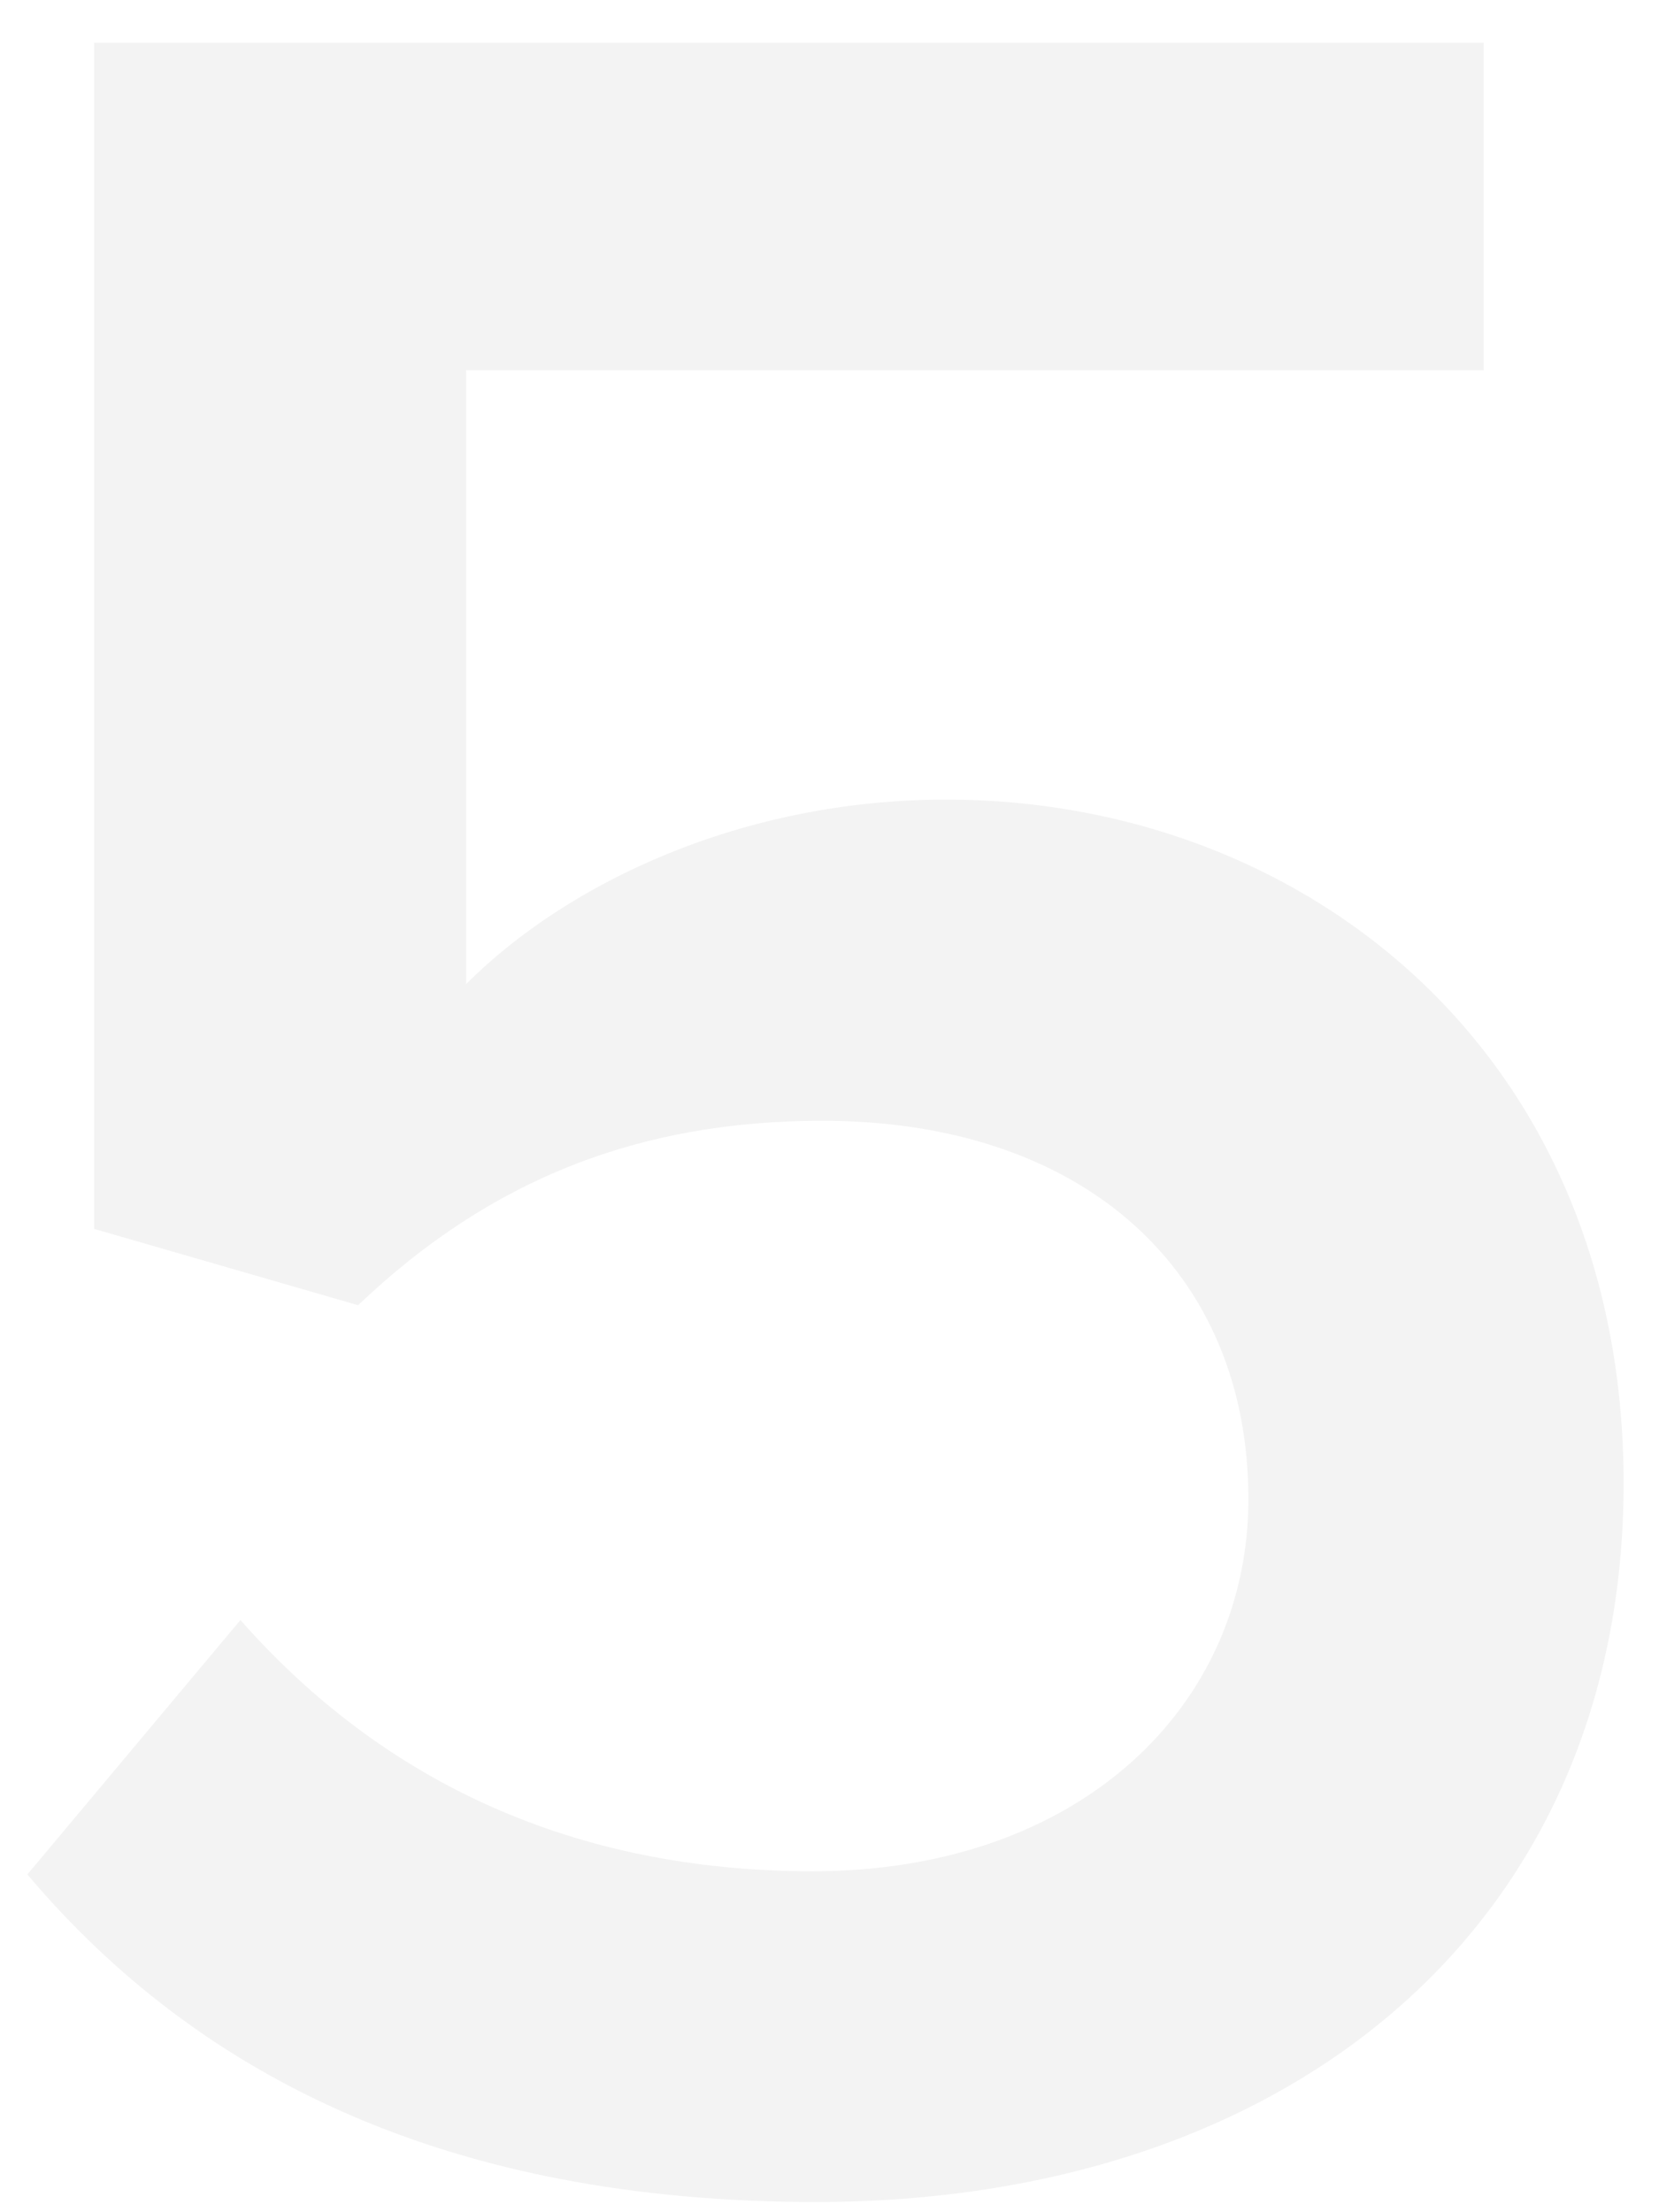 <svg width="36" height="48" viewBox="0 0 36 48" fill="none" xmlns="http://www.w3.org/2000/svg">
<path d="M17.706 47.778C27.987 47.778 35.232 41.775 35.232 32.184C35.232 22.8 28.263 17.349 20.535 17.349C16.119 17.349 12.324 19.143 10.116 21.351V8.034H32.196V0.927H2.043V26.664L7.77 28.32C10.668 25.56 13.911 24.318 17.844 24.318C23.502 24.318 27.09 27.561 27.09 32.529C27.09 37.014 23.433 40.602 17.637 40.602C12.462 40.602 8.322 38.67 5.217 35.151L0.594 40.671C4.32 45.087 9.771 47.778 17.706 47.778Z" fill="black" fill-opacity="0.05"/>
</svg>

